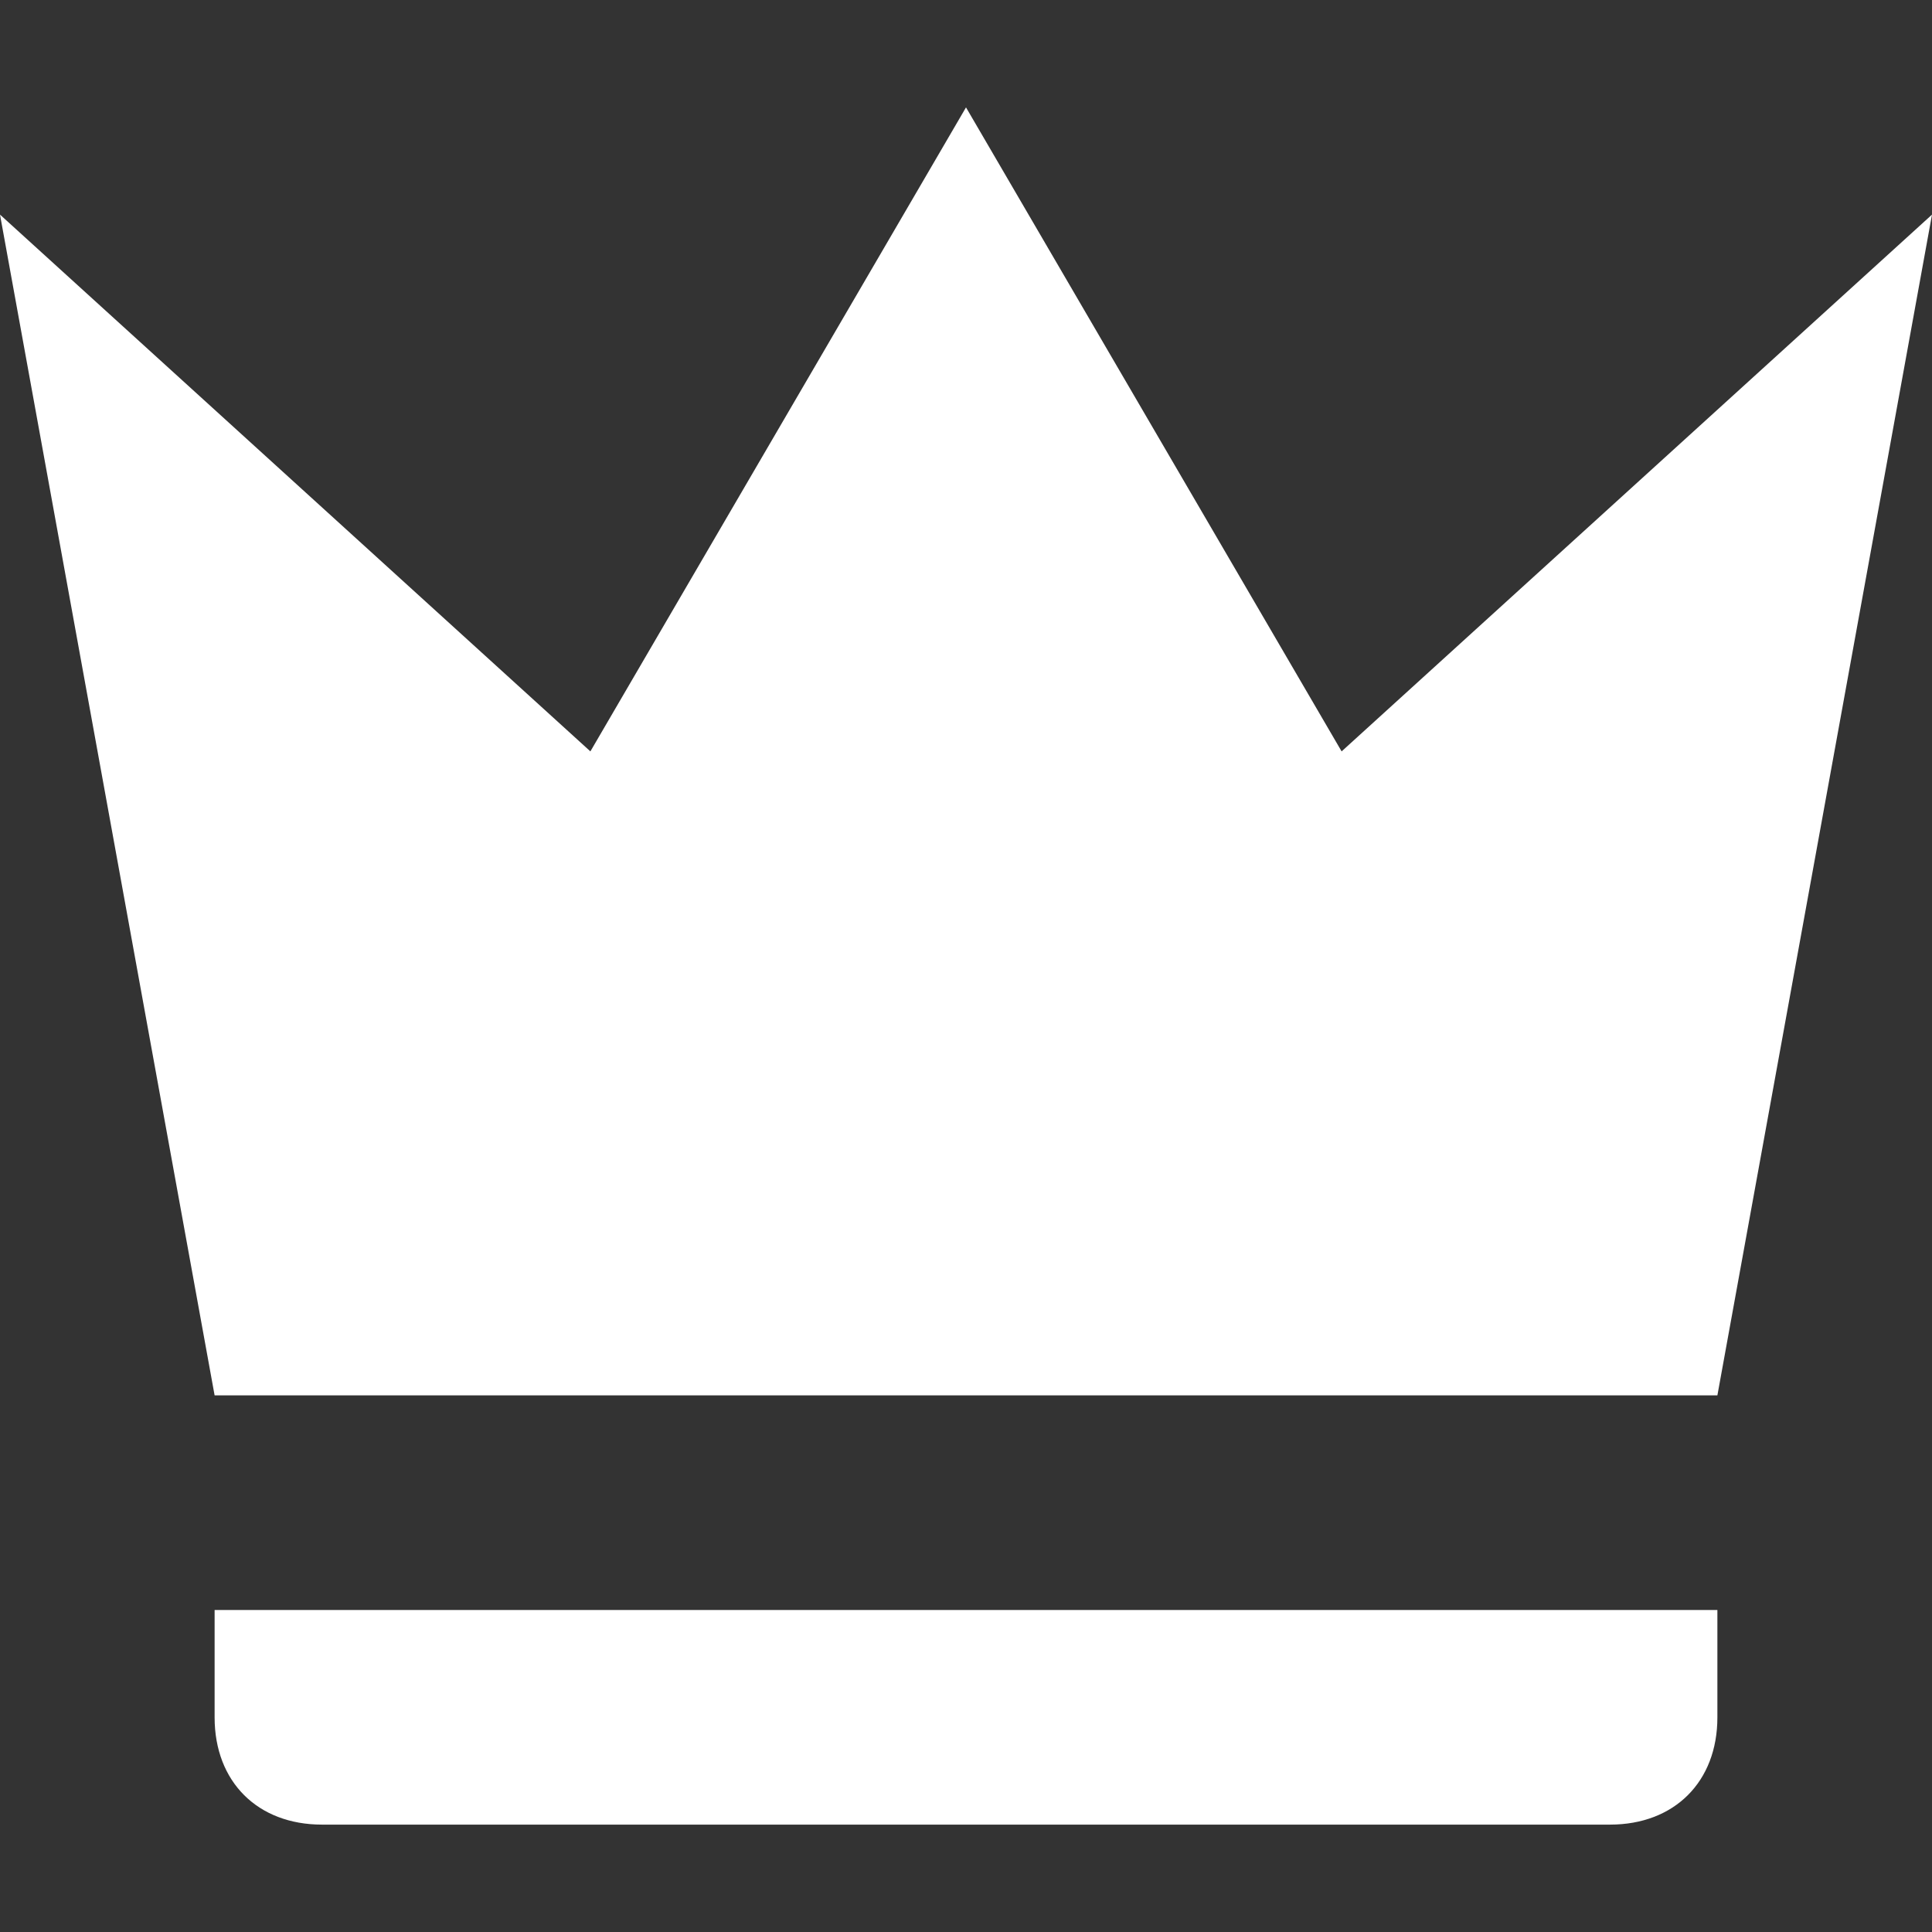 <svg width="12" height="12" viewBox="0 0 12 12" fill="none" xmlns="http://www.w3.org/2000/svg">
<rect x="0" y="0" width="12" height="12" fill="#333333" stroke="none"/>
<path d="M1.333 8.667L0 1.333L3.667 4.667L6 0.667L8.333 4.667L12 1.333L10.667 8.667H1.333ZM10.667 10.667C10.667 11.067 10.4 11.333 10 11.333H2C1.6 11.333 1.333 11.067 1.333 10.667V10H10.667V10.667Z" fill="white"/>
</svg>
